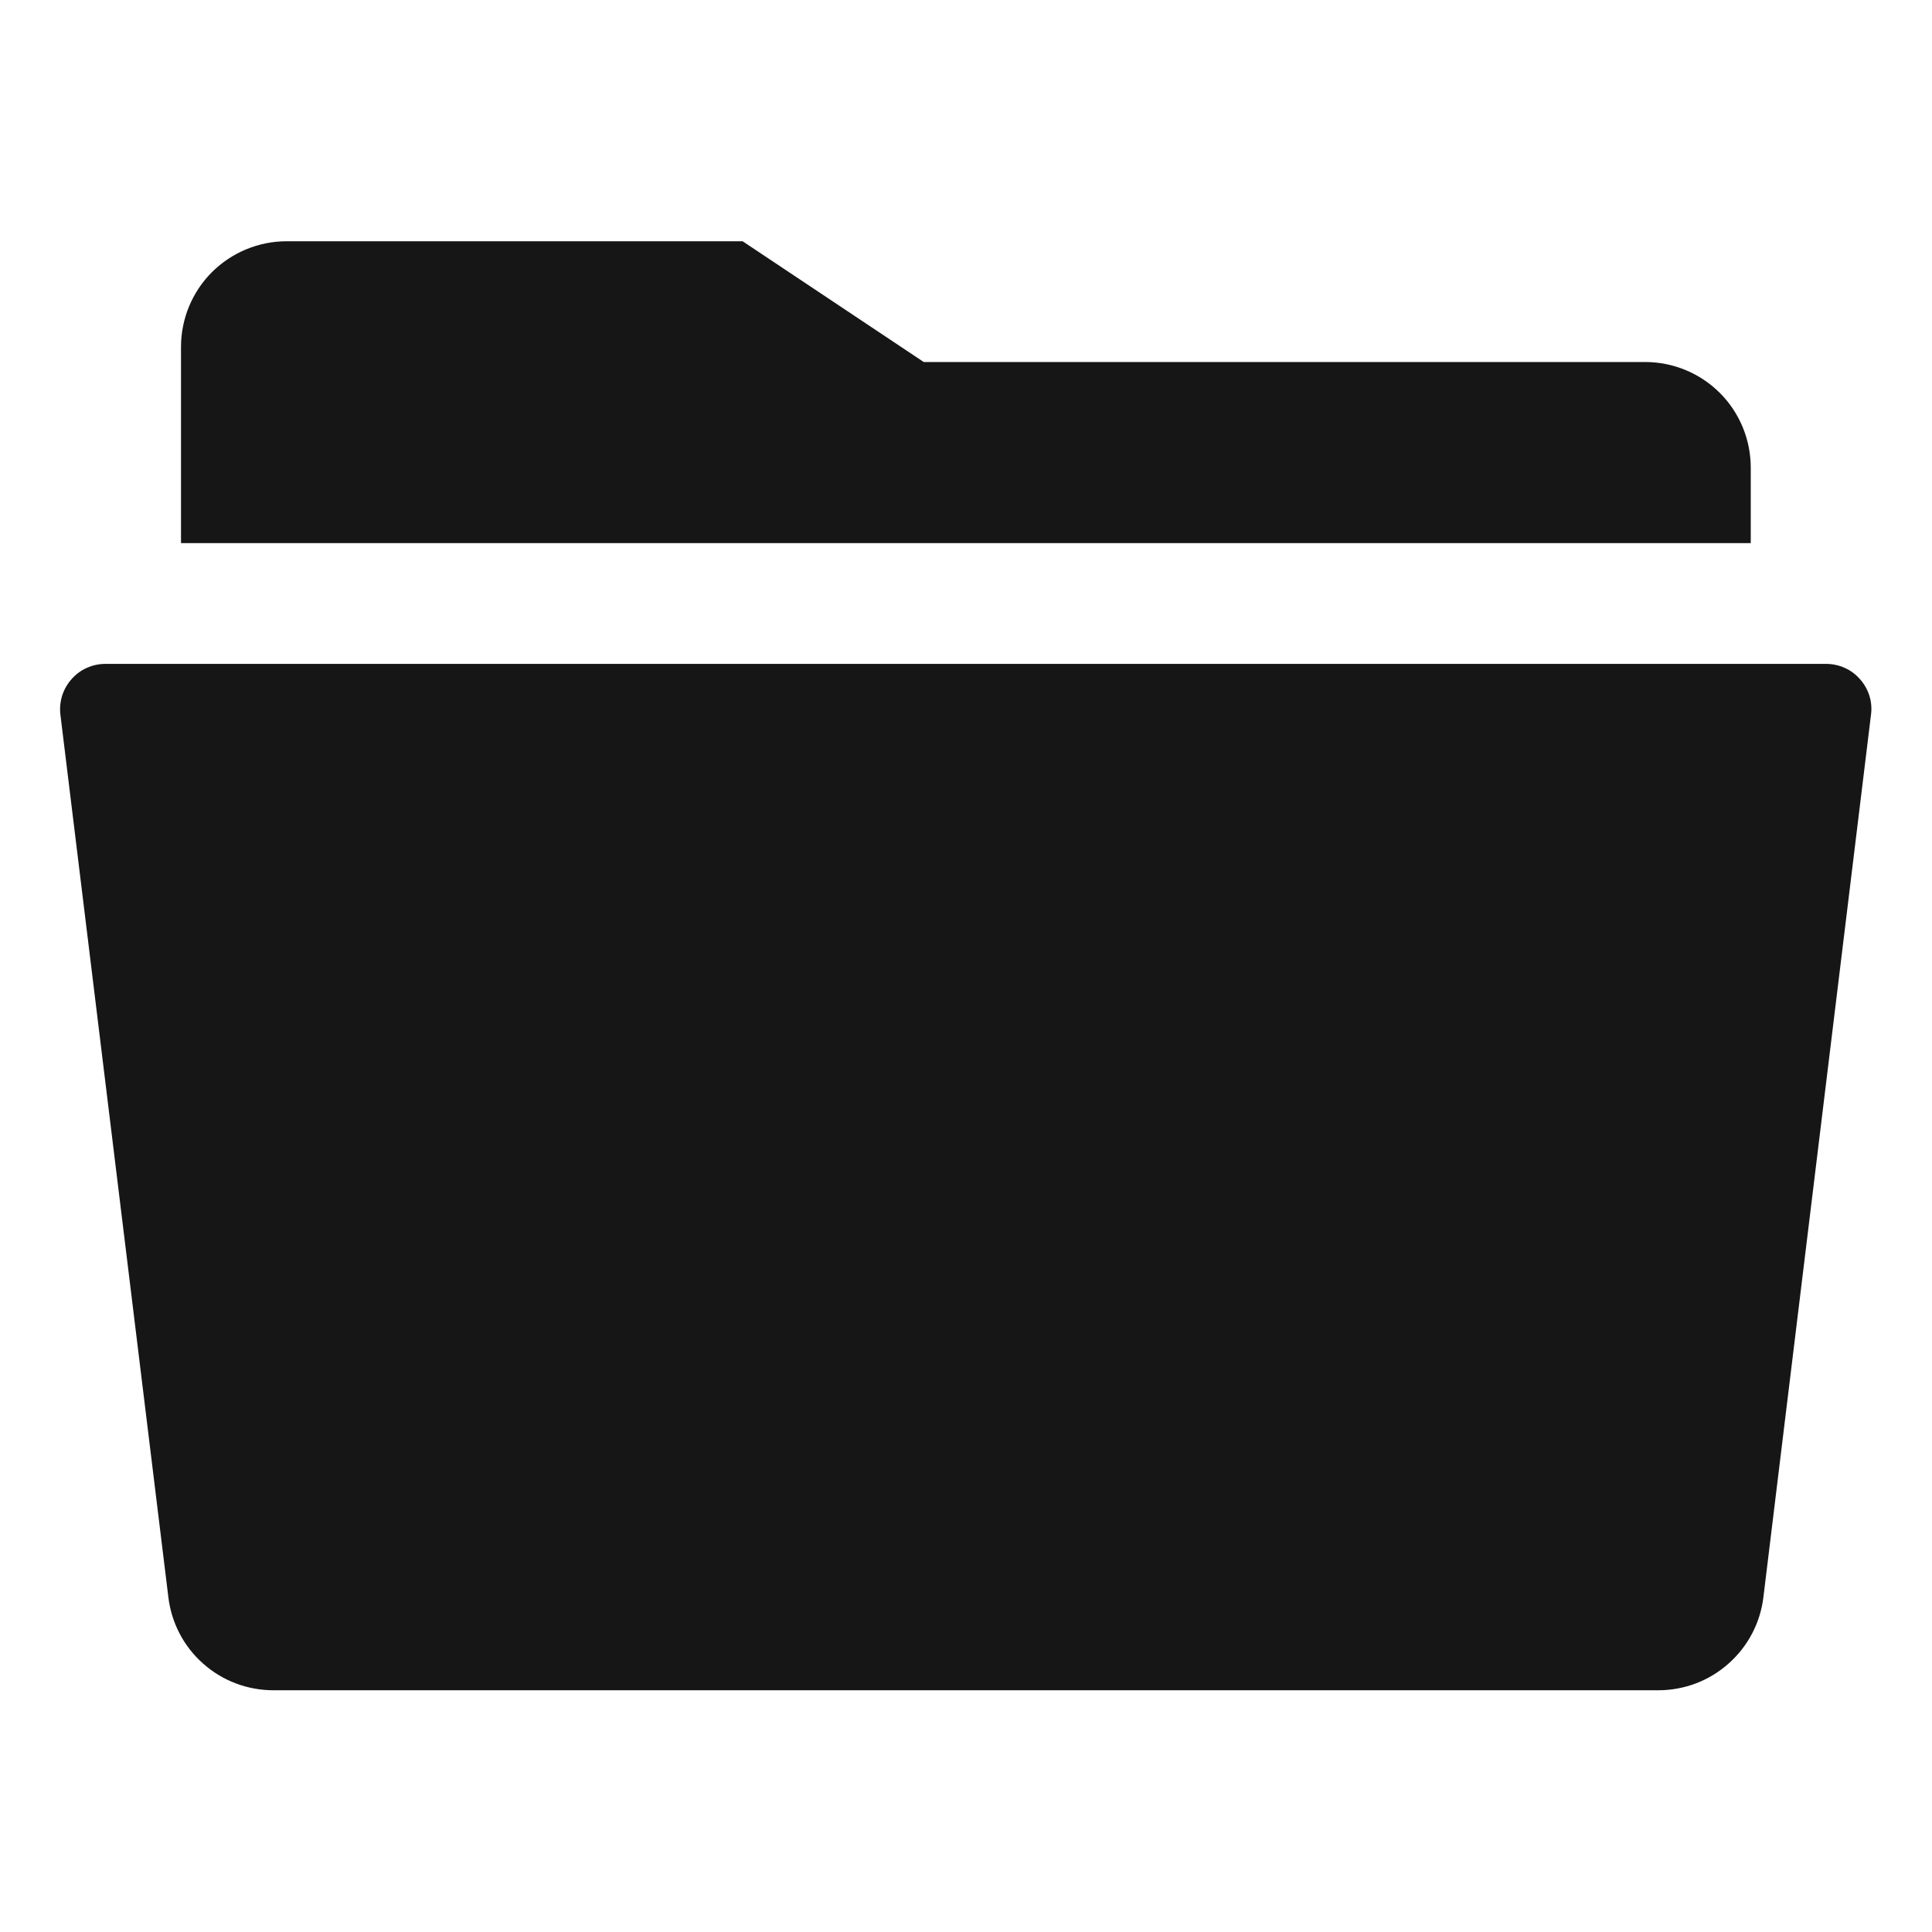 <svg width="16" height="16" viewBox="0 0 16 16" fill="none" xmlns="http://www.w3.org/2000/svg">
<path d="M0.5 5.917L1.394 13.225C1.419 13.438 1.521 13.635 1.682 13.777C1.842 13.92 2.05 13.998 2.264 13.998H13.733C13.948 13.998 14.155 13.92 14.315 13.777C14.476 13.635 14.579 13.438 14.604 13.225L15.495 5.917C15.502 5.864 15.497 5.811 15.481 5.76C15.465 5.71 15.438 5.663 15.403 5.624C15.368 5.584 15.325 5.552 15.277 5.531C15.228 5.509 15.176 5.498 15.123 5.498H0.873C0.82 5.498 0.768 5.509 0.719 5.531C0.671 5.552 0.628 5.584 0.593 5.624C0.558 5.663 0.531 5.71 0.515 5.76C0.499 5.811 0.494 5.864 0.5 5.917Z" fill="#161616"/>
<path d="M14.499 3.873C14.499 3.641 14.407 3.418 14.243 3.254C14.079 3.09 13.856 2.998 13.624 2.998H7.65L6.15 1.998H2.374C2.142 1.998 1.92 2.09 1.755 2.254C1.591 2.418 1.499 2.641 1.499 2.873V4.498H14.499V3.873Z" fill="#161616"/>
</svg>
